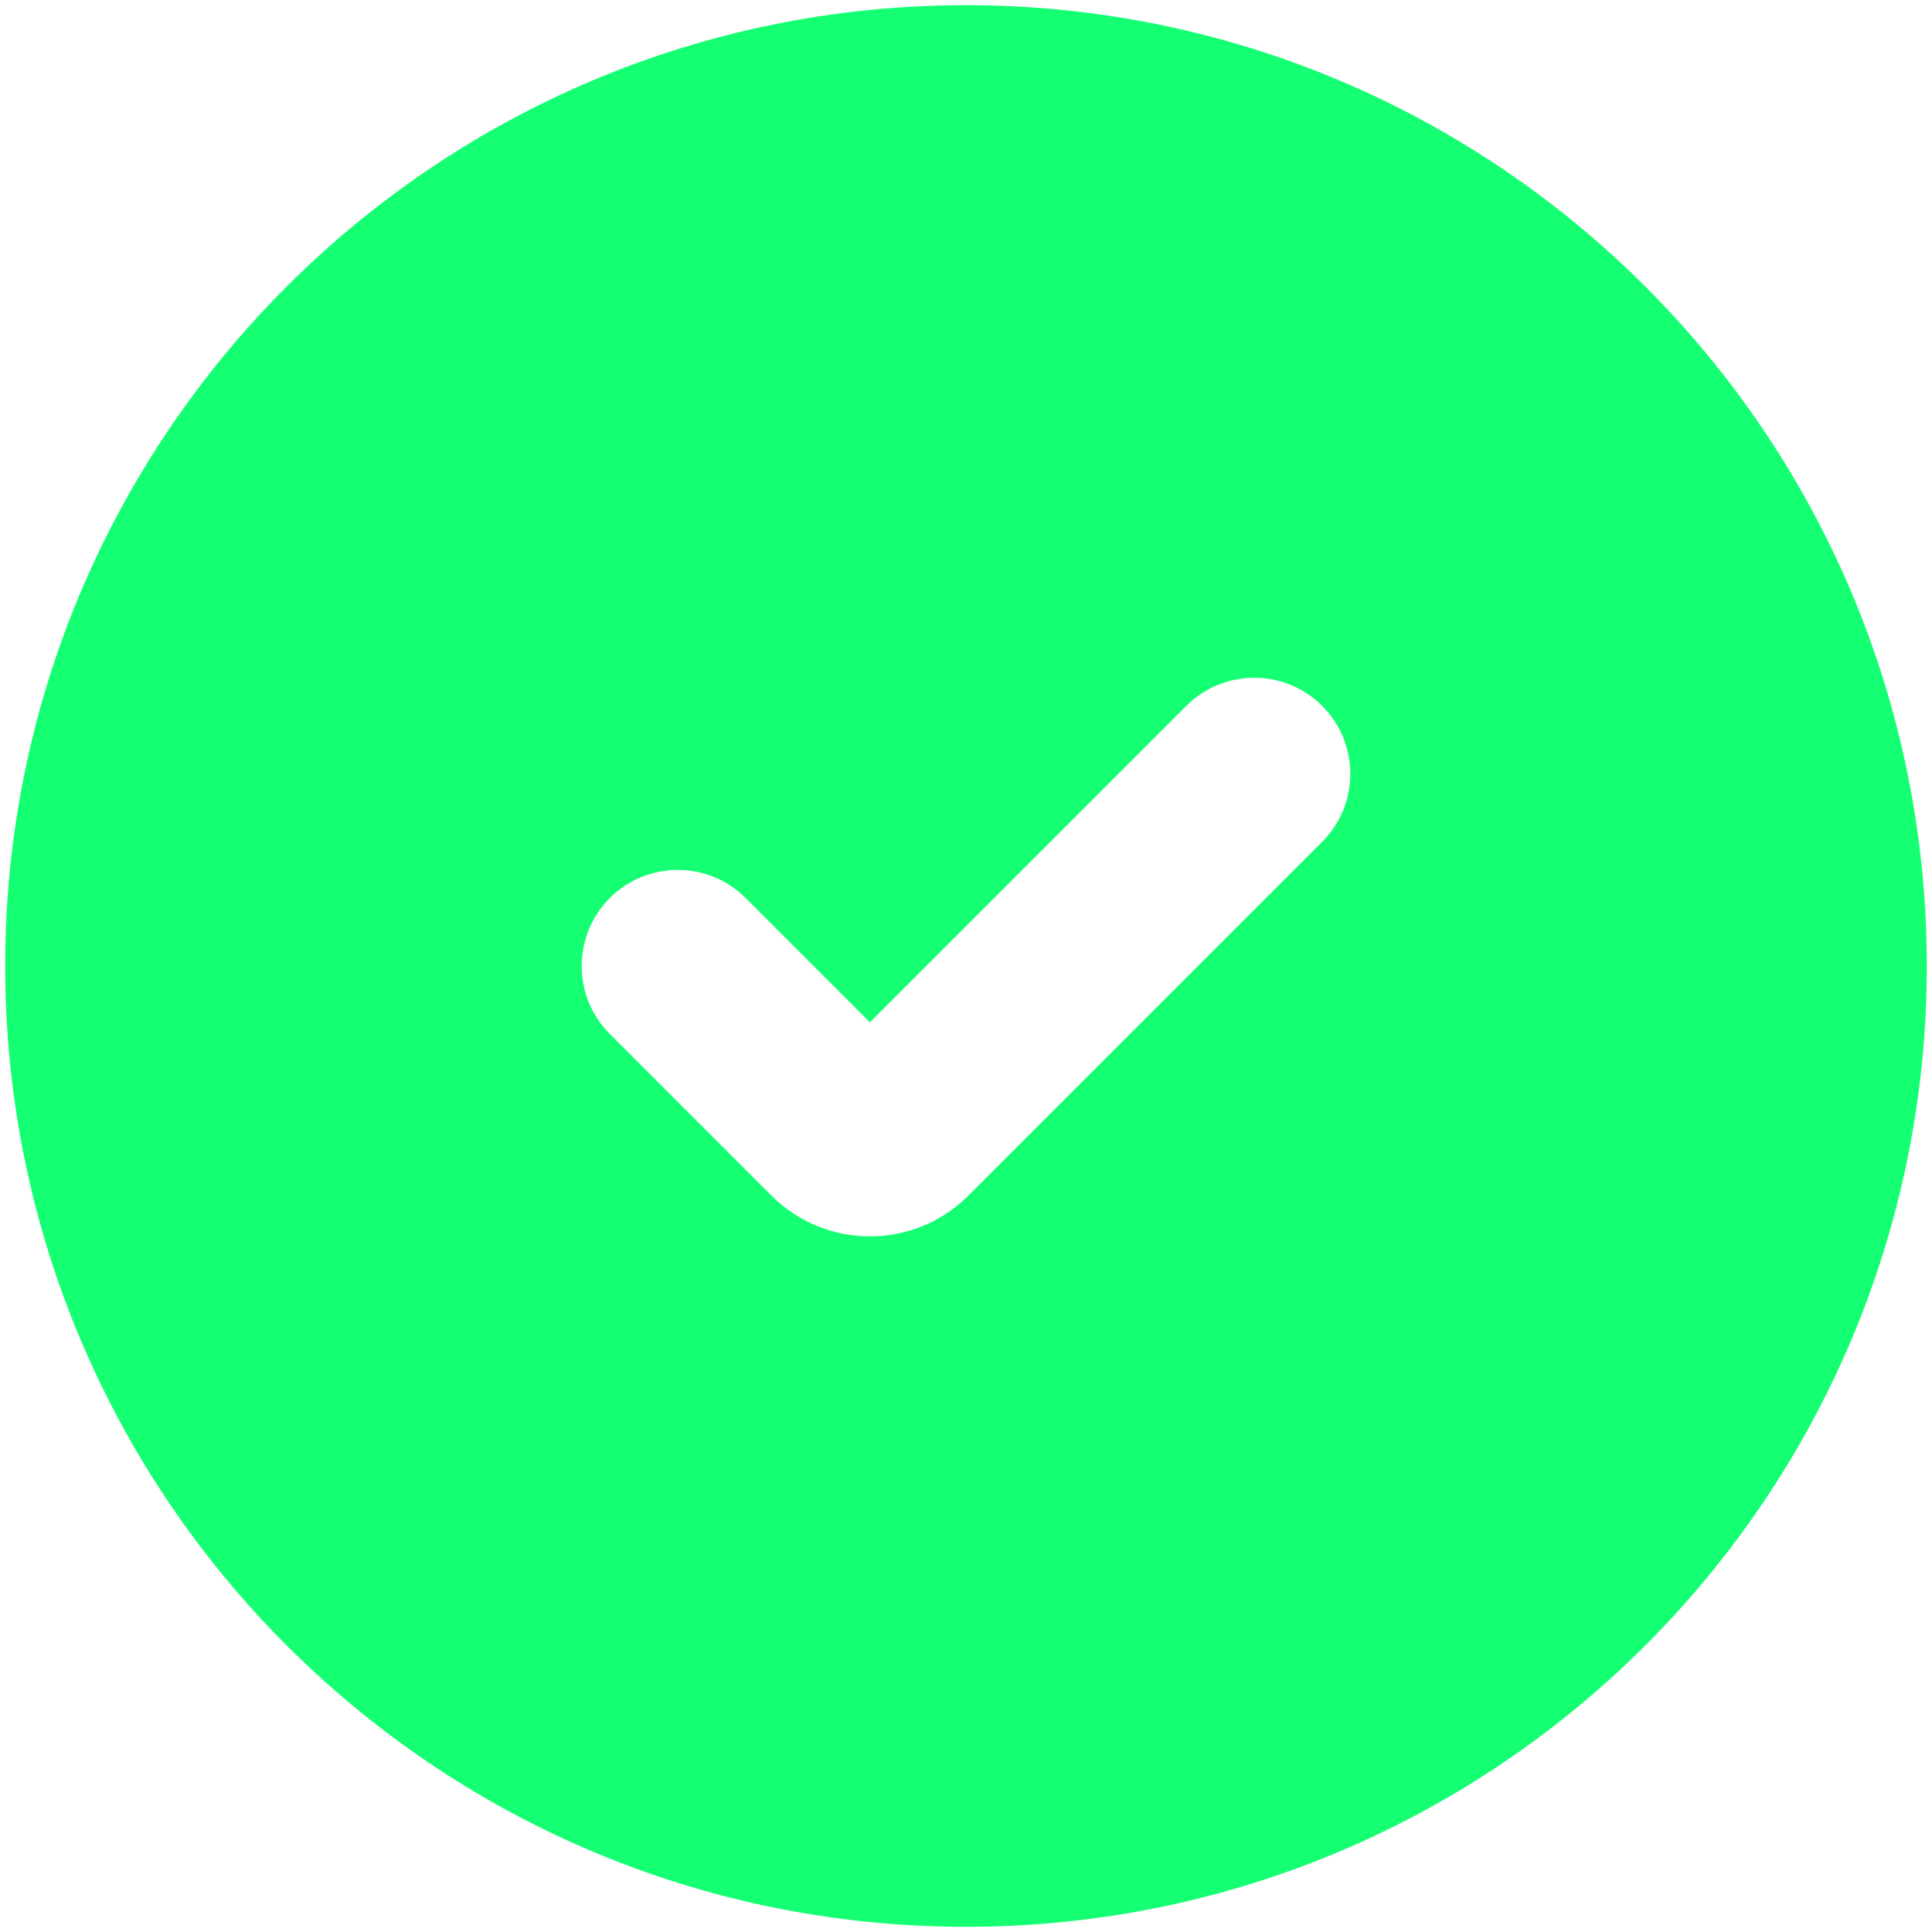 <svg width="186" height="186" viewBox="0 0 186 186" fill="none" xmlns="http://www.w3.org/2000/svg">
<path fill-rule="evenodd" clip-rule="evenodd" d="M0.5 93C0.5 41.914 41.914 0.5 93 0.5C144.086 0.5 185.5 41.914 185.5 93C185.5 144.086 144.086 185.5 93 185.5C41.914 185.5 0.5 144.086 0.5 93ZM127.291 67.959C130.903 71.572 130.903 77.428 127.291 81.041L93.225 115.107C87.992 120.339 79.508 120.339 74.275 115.107L58.709 99.541C55.097 95.928 55.097 90.071 58.709 86.459C62.322 82.847 68.178 82.847 71.791 86.459L83.75 98.419L114.209 67.959C117.821 64.347 123.679 64.347 127.291 67.959Z" fill="#14FF72"/>
</svg>
